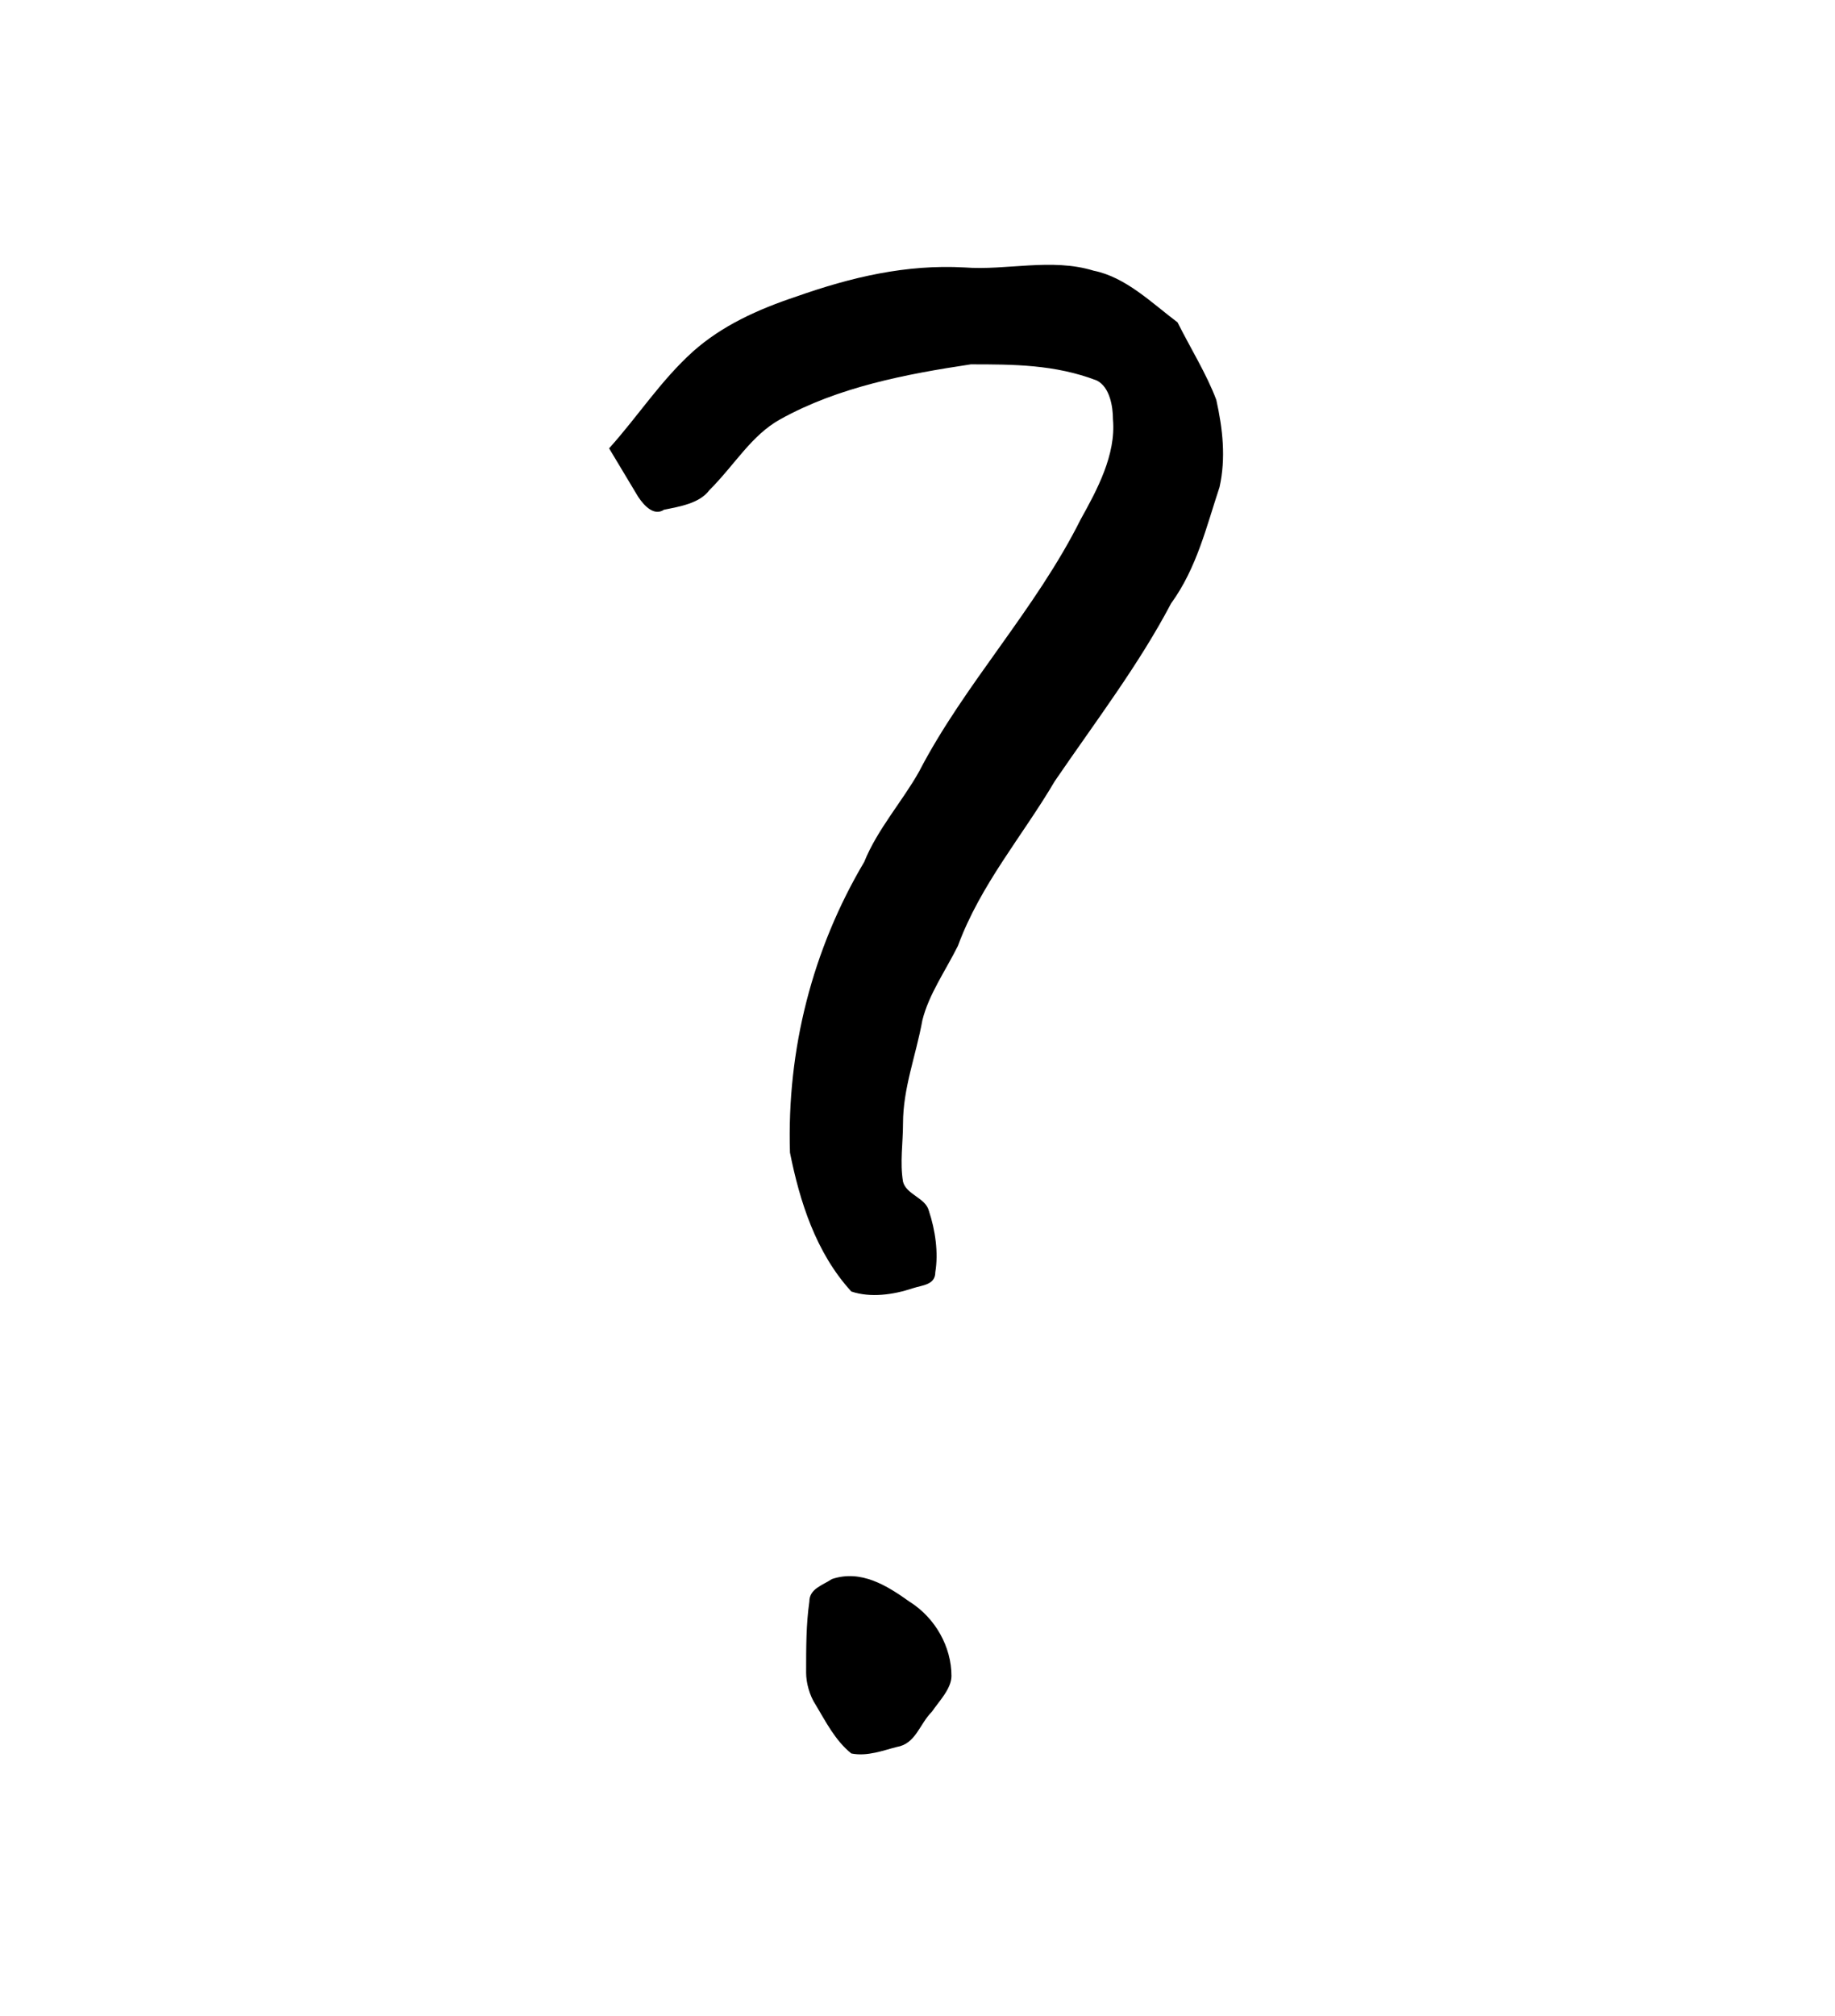 <?xml version="1.0" encoding="UTF-8" standalone="no"?>
<!-- Created with Inkscape (http://www.inkscape.org/) -->

<svg
   version="1.1"
   id="svg6073"
   xml:space="preserve"
   width="75.733"
   height="83.2"
   viewBox="0 0 75.733 83.2"
   sodipodi:docname="seme.svg"
   inkscape:version="1.2.2 (732a01da63, 2022-12-09)"
   xmlns:inkscape="http://www.inkscape.org/namespaces/inkscape"
   xmlns:sodipodi="http://sodipodi.sourceforge.net/DTD/sodipodi-0.dtd"
   xmlns="http://www.w3.org/2000/svg"
   xmlns:svg="http://www.w3.org/2000/svg"
   xmlns:rdf="http://www.w3.org/1999/02/22-rdf-syntax-ns#"
   xmlns:cc="http://creativecommons.org/ns#"
   xmlns:dc="http://purl.org/dc/elements/1.1/"><sodipodi:namedview
     id="namedview11"
     pagecolor="#ffffff"
     bordercolor="#000000"
     borderopacity="0.25"
     inkscape:showpageshadow="2"
     inkscape:pageopacity="0.0"
     inkscape:pagecheckerboard="0"
     inkscape:deskcolor="#d1d1d1"
     showgrid="false"
     inkscape:zoom="14.515625"
     inkscape:cx="-6.1657696"
     inkscape:cy="31.965554"
     inkscape:window-width="1366"
     inkscape:window-height="745"
     inkscape:window-x="-8"
     inkscape:window-y="-8"
     inkscape:window-maximized="1"
     inkscape:current-layer="svg6073" /><title
     id="title3411">seme</title><defs
     id="defs6077" /><g
     id="g6079"
     transform="matrix(1.333,0,0,-1.333,-196.273,273.903)"><g
       id="g6479"><g
         id="g6481"><path
           id="path6491"
           style="fill:#000000;fill-opacity:1;fill-rule:evenodd;stroke:none"
           d="m 173,156.6 c 0.9,0.3 1.7,-0.2 2.4,-0.7 0.8,-0.5 1.3,-1.4 1.3,-2.3 0,-0.4 -0.4,-0.8 -0.6,-1.1 -0.4,-0.4 -0.5,-1 -1.1,-1.1 -0.4,-0.1 -0.9,-0.3 -1.4,-0.2 -0.5,0.4 -0.8,1 -1.1,1.5 -0.2,0.3 -0.3,0.7 -0.3,1 0,0.8 0,1.5 0.1,2.2 0,0.4 0.4,0.5 0.7,0.7 z m -1.1,39.7 c 1.7,0.6 3.4,1 5.2,0.9 1.3,-0.1 2.7,0.3 4,-0.1 1,-0.2 1.8,-1 2.6,-1.6 0.4,-0.8 0.9,-1.6 1.2,-2.4 0.2,-0.9 0.3,-1.8 0.1,-2.7 -0.4,-1.2 -0.7,-2.5 -1.5,-3.6 -1,-1.9 -2.3,-3.6 -3.6,-5.5 -1,-1.7 -2.3,-3.2 -3,-5.1 -0.4,-0.8 -0.9,-1.5 -1.1,-2.3 -0.2,-1.1 -0.6,-2.1 -0.6,-3.2 0,-0.6 -0.1,-1.2 0,-1.8 0.1,-0.4 0.7,-0.5 0.8,-0.9 0.2,-0.6 0.3,-1.3 0.2,-1.9 0,-0.4 -0.4,-0.4 -0.7,-0.5 -0.6,-0.2 -1.3,-0.3 -1.9,-0.1 -1.1,1.2 -1.6,2.8 -1.9,4.3 -0.1,3.2 0.7,6.3 2.3,9 0.4,1 1.2,1.9 1.7,2.8 1.4,2.7 3.6,5 5,7.8 0.5,0.9 1.1,2 1,3.1 0,0.4 -0.1,1 -0.5,1.2 -1.3,0.5 -2.6,0.5 -3.9,0.5 -2,-0.3 -4.1,-0.7 -5.9,-1.7 -0.9,-0.5 -1.4,-1.4 -2.2,-2.2 -0.3,-0.4 -0.9,-0.5 -1.4,-0.6 -0.3,-0.2 -0.6,0.1 -0.8,0.4 -0.3,0.5 -0.6,1 -0.9,1.5 0.9,1 1.6,2.1 2.6,3 0.9,0.8 2,1.3 3.2,1.7 z" /></g></g></g></svg>
